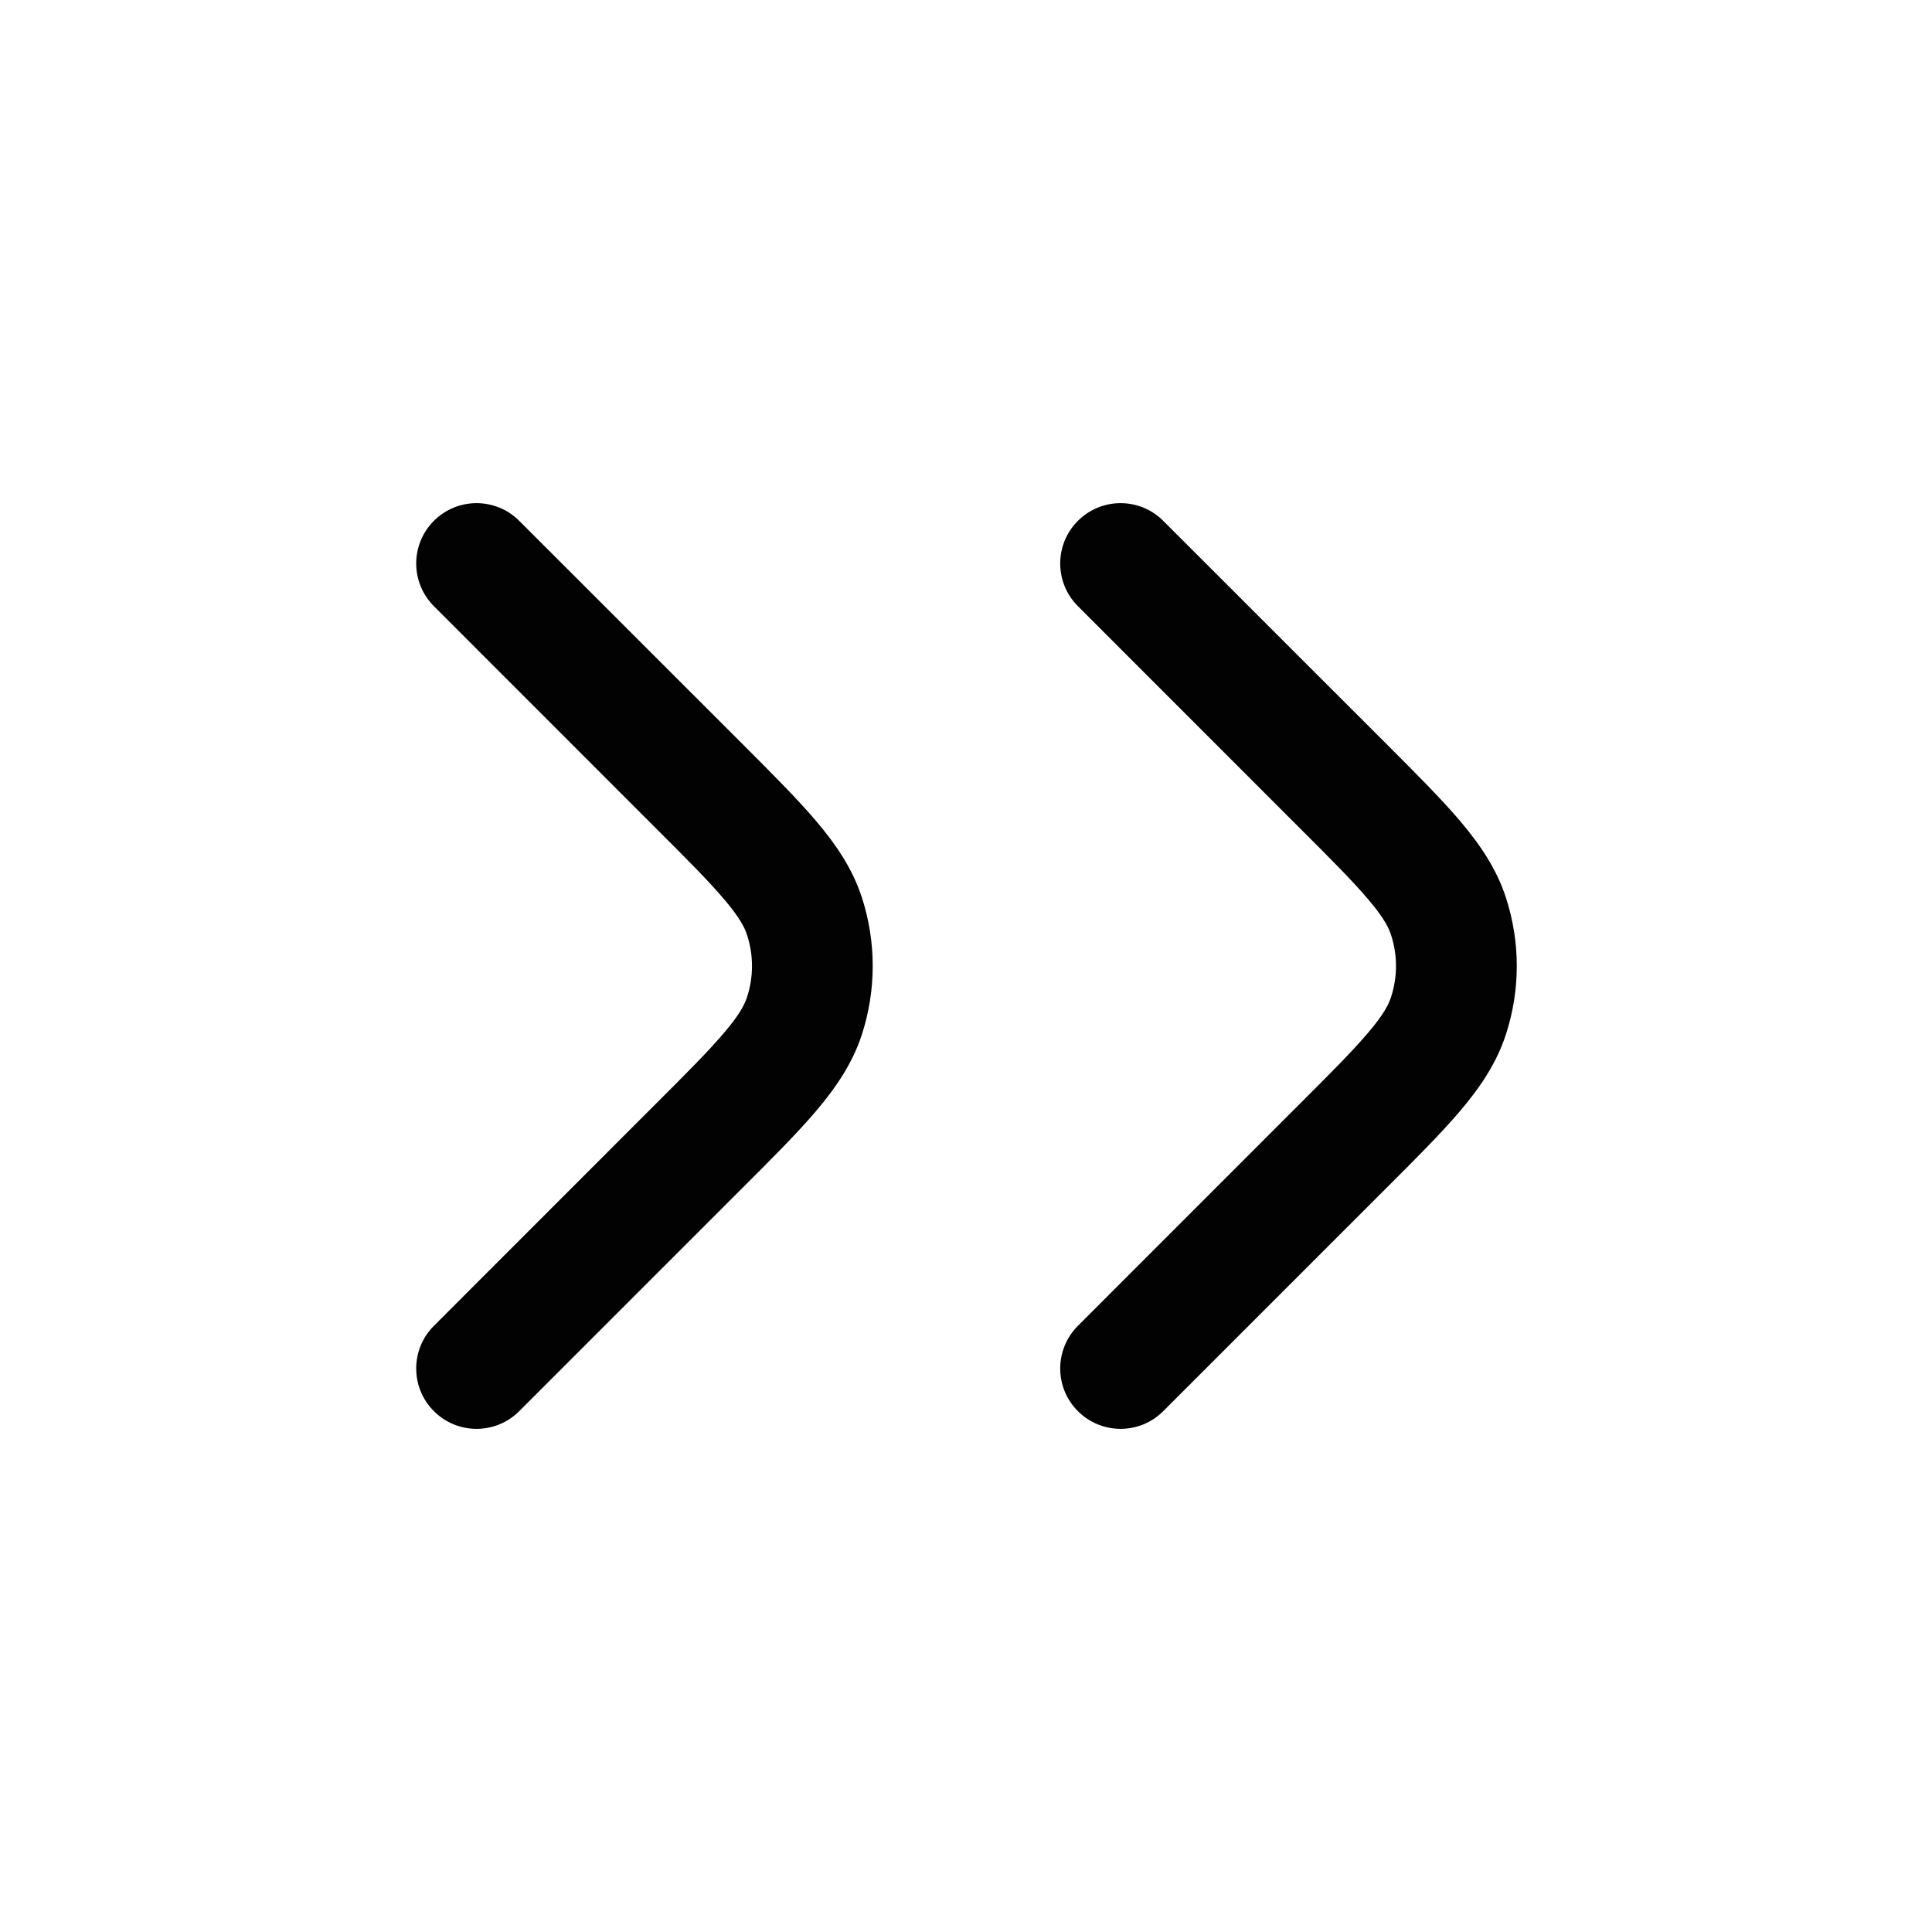 <svg width="24" height="24" viewBox="0 0 24 24" fill="none" xmlns="http://www.w3.org/2000/svg">
<path fill-rule="evenodd" clip-rule="evenodd" d="M13.39 6.47C13.683 6.177 14.158 6.177 14.45 6.47L17.209 9.228C17.587 9.606 17.902 9.921 18.139 10.2C18.385 10.491 18.59 10.79 18.707 11.15C18.887 11.703 18.887 12.297 18.707 12.85C18.59 13.21 18.385 13.509 18.139 13.8C17.902 14.079 17.587 14.394 17.209 14.771L14.45 17.53C14.158 17.823 13.683 17.823 13.39 17.53C13.097 17.237 13.097 16.763 13.39 16.47L16.127 13.732C16.532 13.328 16.803 13.056 16.995 12.829C17.182 12.61 17.249 12.483 17.28 12.386C17.362 12.135 17.362 11.865 17.28 11.614C17.249 11.517 17.182 11.39 16.995 11.171C16.803 10.944 16.532 10.672 16.127 10.268L13.39 7.53C13.097 7.237 13.097 6.763 13.39 6.47Z" fill="#020203"/>
<path fill-rule="evenodd" clip-rule="evenodd" d="M5.39 6.47C5.683 6.177 6.157 6.177 6.45 6.47L9.209 9.228C9.587 9.606 9.902 9.921 10.139 10.2C10.385 10.491 10.59 10.79 10.707 11.15C10.886 11.703 10.886 12.297 10.707 12.85C10.59 13.21 10.385 13.509 10.139 13.8C9.902 14.079 9.587 14.394 9.209 14.771L6.45 17.53C6.157 17.823 5.683 17.823 5.39 17.53C5.097 17.237 5.097 16.763 5.39 16.47L8.127 13.732C8.532 13.328 8.803 13.056 8.995 12.829C9.182 12.61 9.249 12.483 9.28 12.386C9.362 12.135 9.362 11.865 9.28 11.614C9.249 11.517 9.182 11.39 8.995 11.171C8.803 10.944 8.532 10.672 8.127 10.268L5.39 7.53C5.097 7.237 5.097 6.763 5.39 6.47Z" fill="#020203"/>
</svg>
